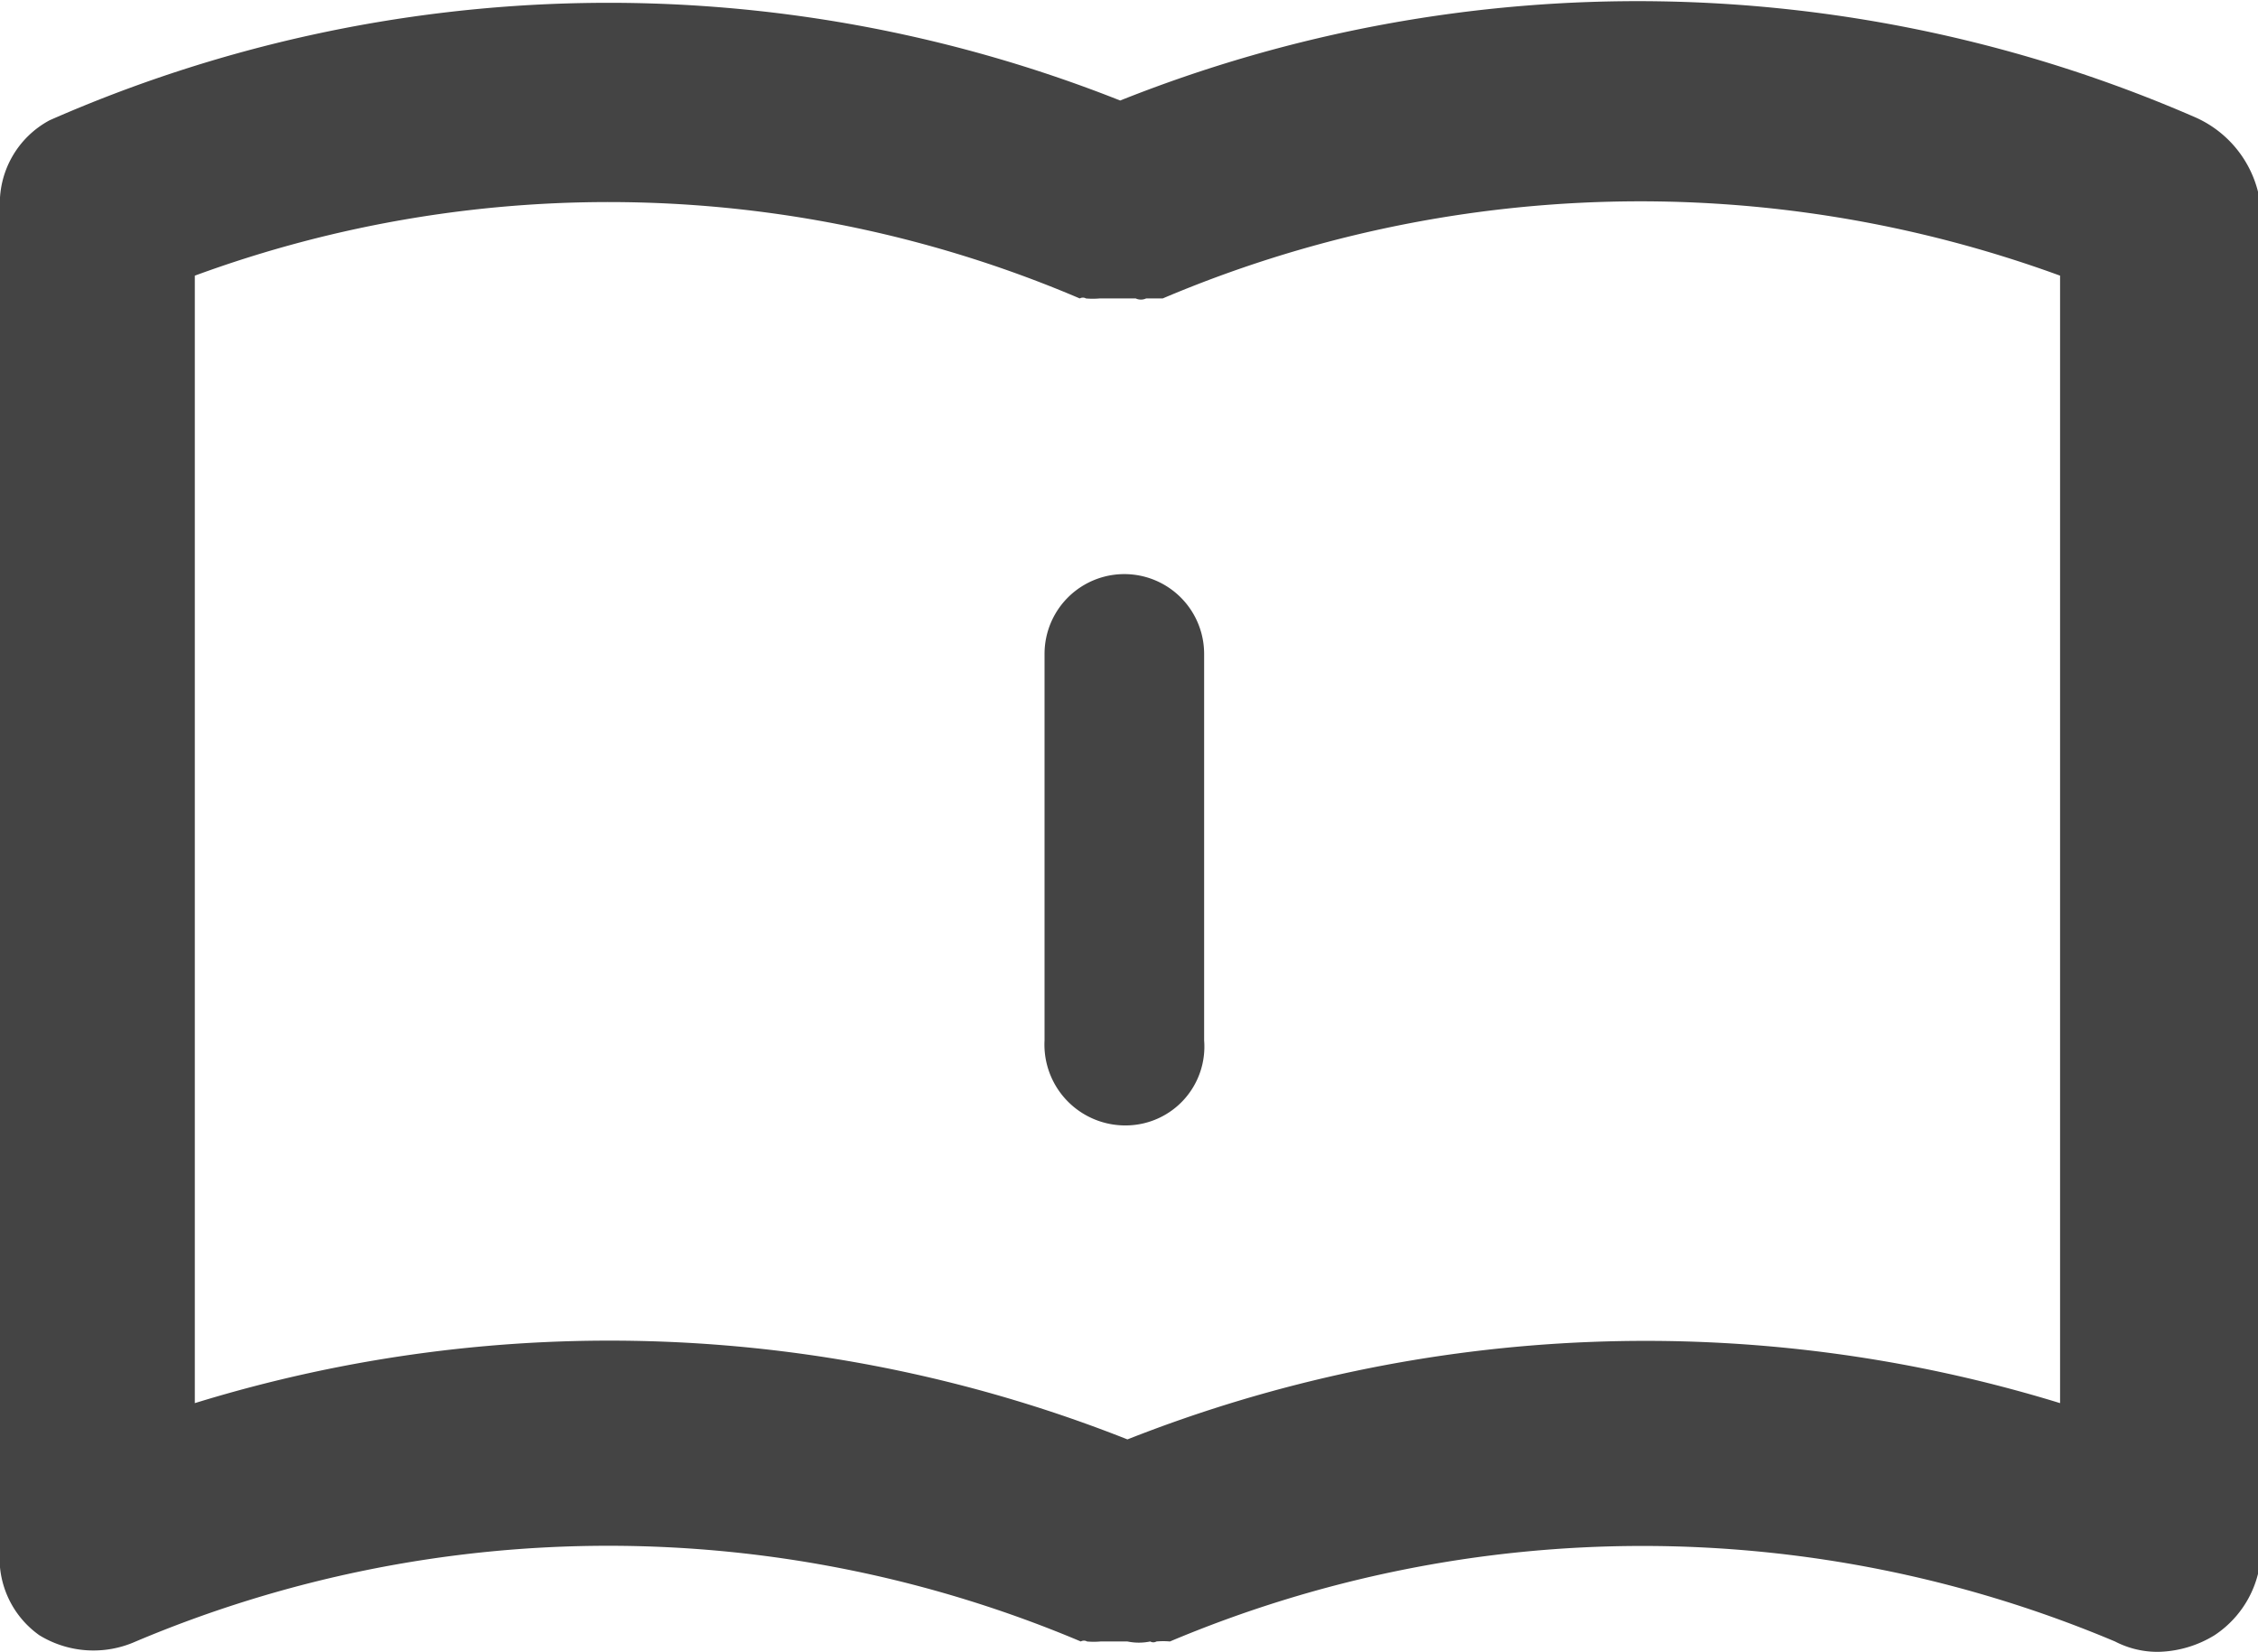 <svg id="Layer_1" data-name="Layer 1" xmlns="http://www.w3.org/2000/svg" viewBox="0 0 21.79 15.94">
  <title>book</title>
  <path d="M26.3,9.09a13.48,13.48,0,0,0-10.37-.16A13.4,13.4,0,0,0,5.6,9.12a0.91,0.91,0,0,0-.48.86V22.91a0.91,0.91,0,0,0,.38.83,1,1,0,0,0,.93.06,11.72,11.72,0,0,1,9.12,0s0,0,0,0a0.06,0.06,0,0,1,.06,0,0.73,0.73,0,0,0,.13,0H16a0.54,0.54,0,0,0,.22,0,0.06,0.06,0,0,0,.06,0,0.73,0.73,0,0,1,.13,0,11.74,11.74,0,0,1,9.12,0,0.89,0.89,0,0,0,.42.1,1.08,1.08,0,0,0,.54-0.16,1,1,0,0,0,.45-0.83V10A1.07,1.07,0,0,0,26.3,9.09ZM25,21.5a13.62,13.62,0,0,0-9,.35,13.58,13.58,0,0,0-9-.35V10.62a11.58,11.58,0,0,1,8.54.22s0,0,0,0a0.06,0.06,0,0,1,.06,0,0.73,0.73,0,0,0,.13,0h0.35a0.12,0.12,0,0,0,.1,0s0.06,0,.1,0,0.06,0,.06,0A11.8,11.8,0,0,1,25,10.62V21.5h0Z" transform="translate(-5.12 -7.96)" fill="#444"/>
  <path d="M16,18.82A0.78,0.78,0,0,1,15.2,18V14.27a0.77,0.77,0,0,1,1.54,0V18A0.76,0.76,0,0,1,16,18.82Z" transform="translate(-5.12 -7.96)" fill="#444"/>
</svg>
